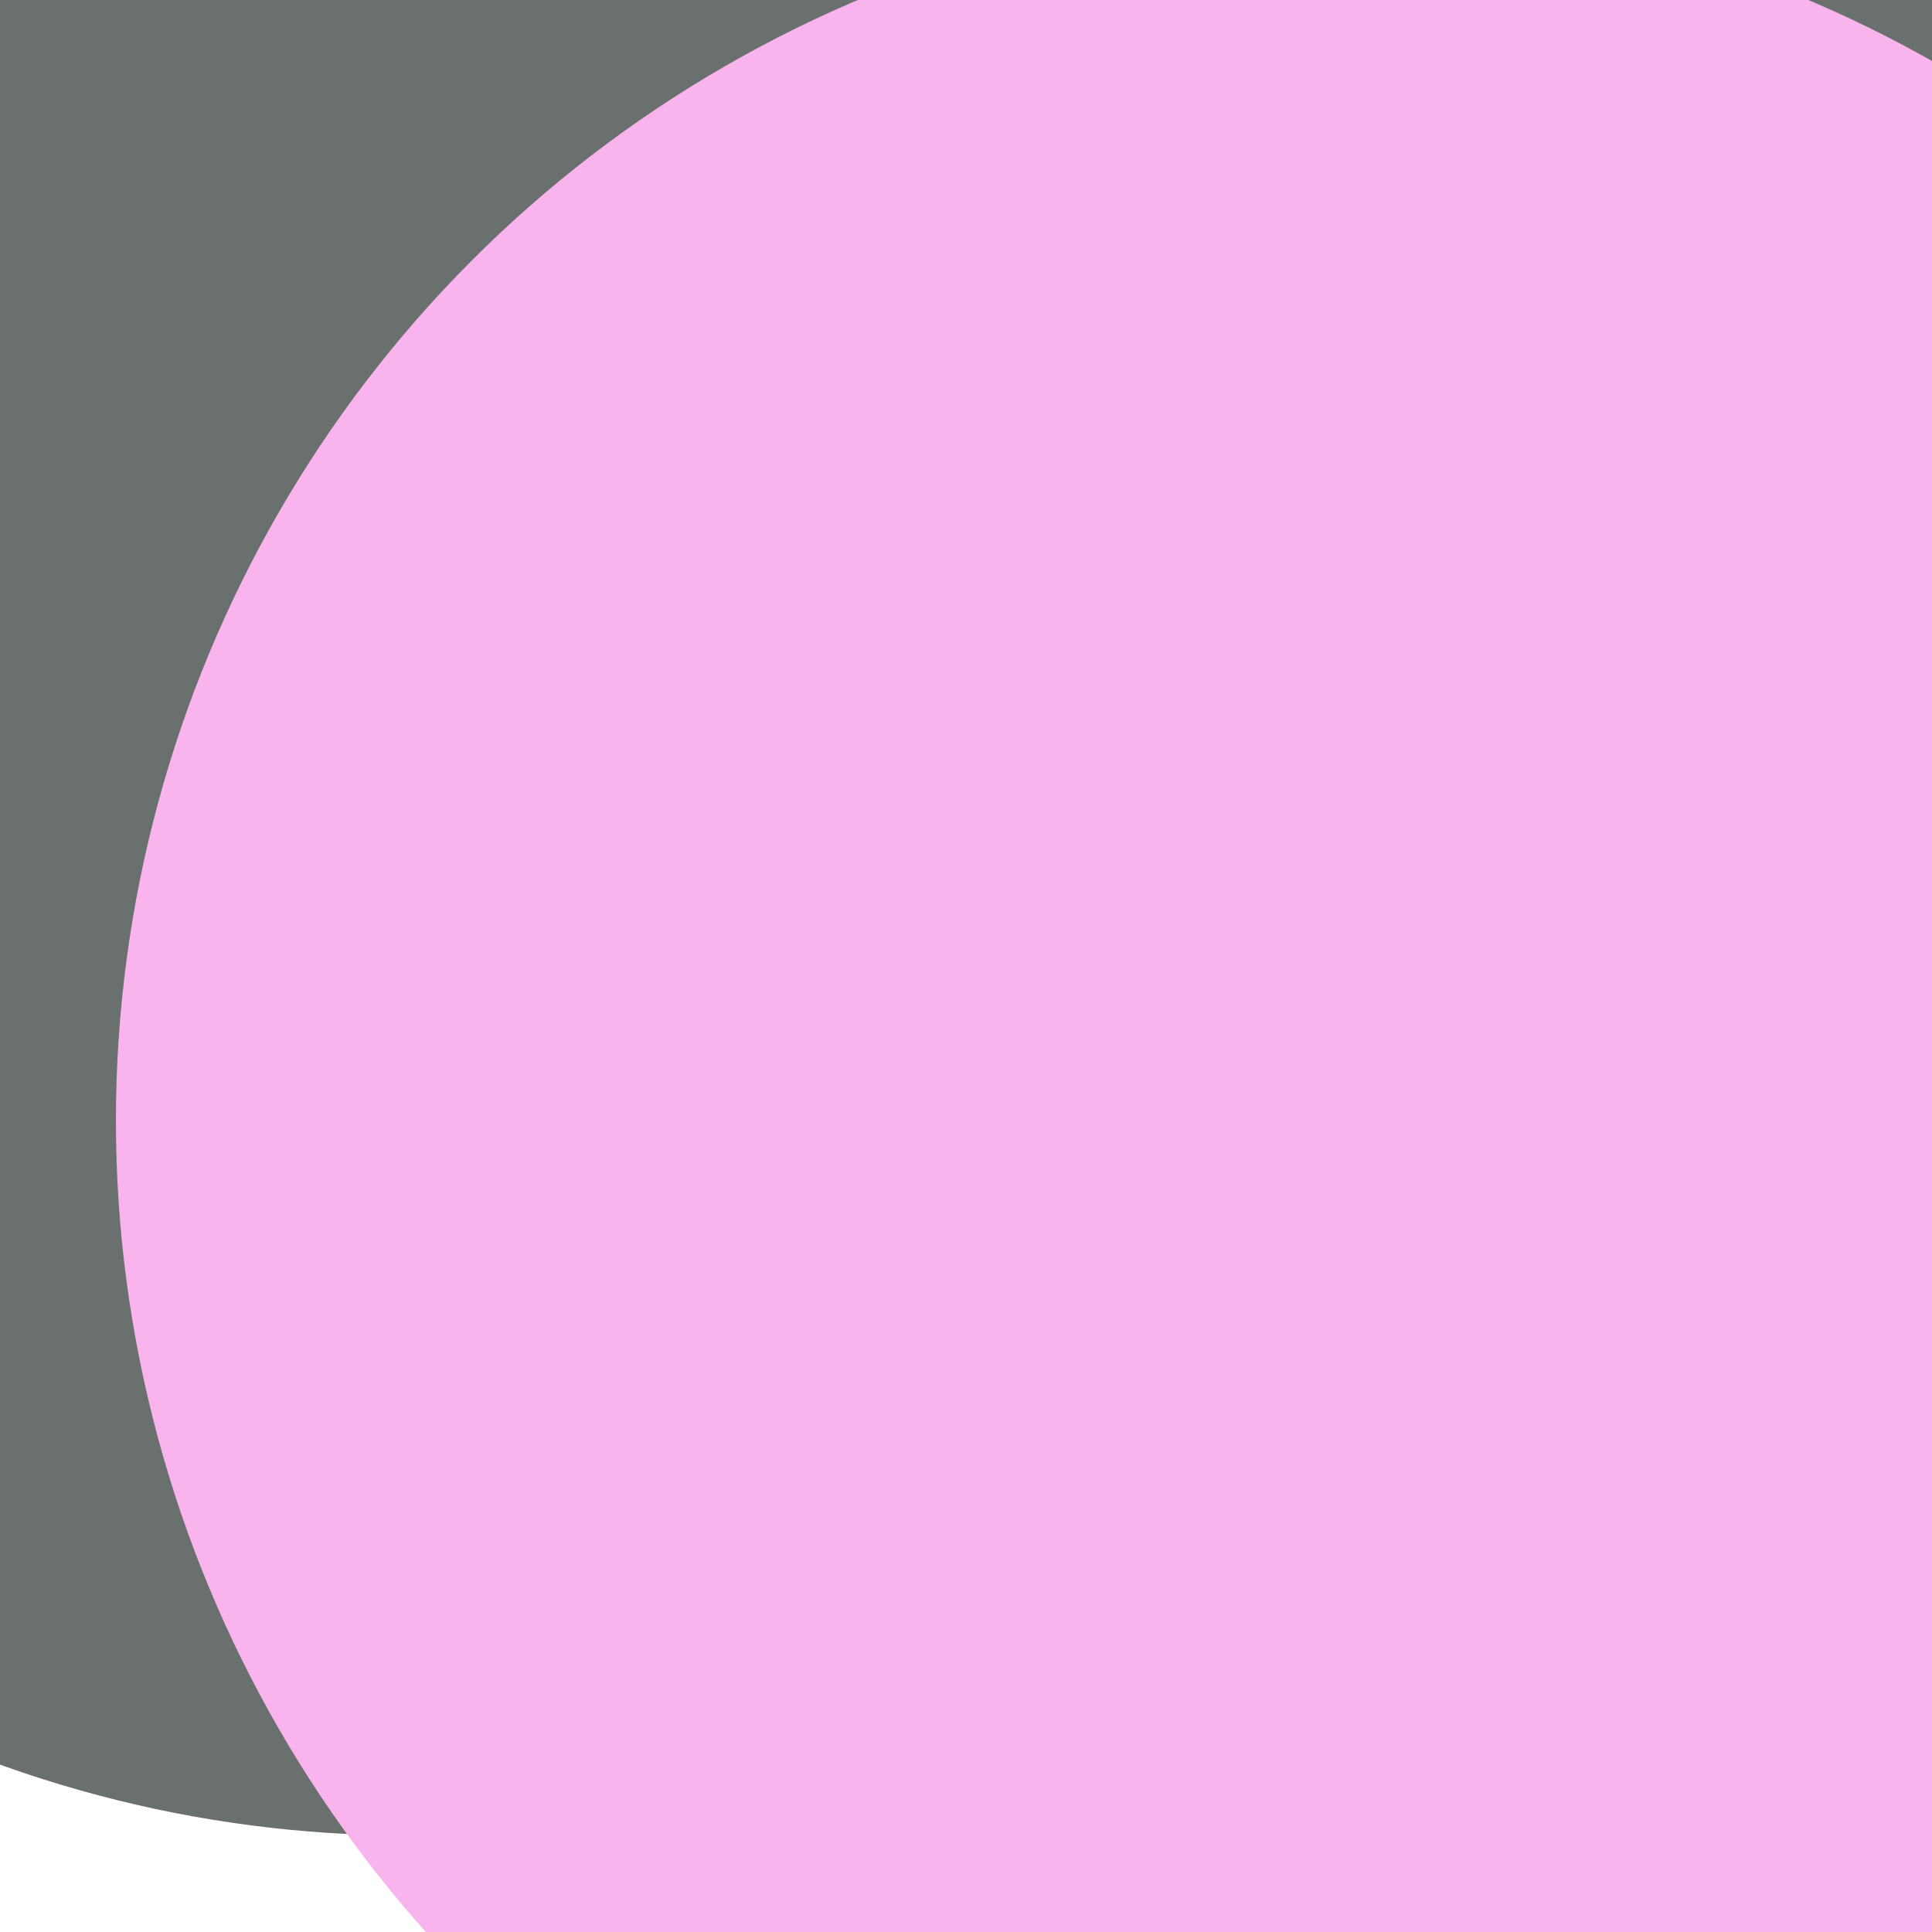<svg xmlns="http://www.w3.org/2000/svg" preserveAspectRatio="xMinYMin meet" viewBox="0 0 777 777"><defs><filter id="f0" width="300%" height="300%" x="-100%" y="-100%"><feGaussianBlur in="SourceGraphic" stdDeviation="129"/></filter><filter id="f1" width="300%" height="300%" x="-100%" y="-100%"><feGaussianBlur in="SourceGraphic" stdDeviation="700"/></filter></defs><rect width="100%" height="100%" fill="#fff" /><circle cx="51%" cy="56%" r="50%" filter="url(#f1)" fill="#0cf574"></circle><circle cx="87%" cy="45%" r="14%" filter="url(#f1)" fill="#ffd447"></circle><circle cx="37%" cy="33%" r="49%" filter="url(#f0)" fill="#170312"></circle><circle cx="69%" cy="20%" r="44%" filter="url(#f0)" fill="#6a706e"></circle><circle cx="53%" cy="40%" r="21%" filter="url(#f0)" fill="#170312"></circle><circle cx="37%" cy="62%" r="31%" filter="url(#f0)" fill="#170312"></circle><circle cx="21%" cy="33%" r="62%" filter="url(#f0)" fill="#6a706e"></circle><circle cx="69%" cy="58%" r="63%" filter="url(#f0)" fill="#f9b4ed"></circle></svg>